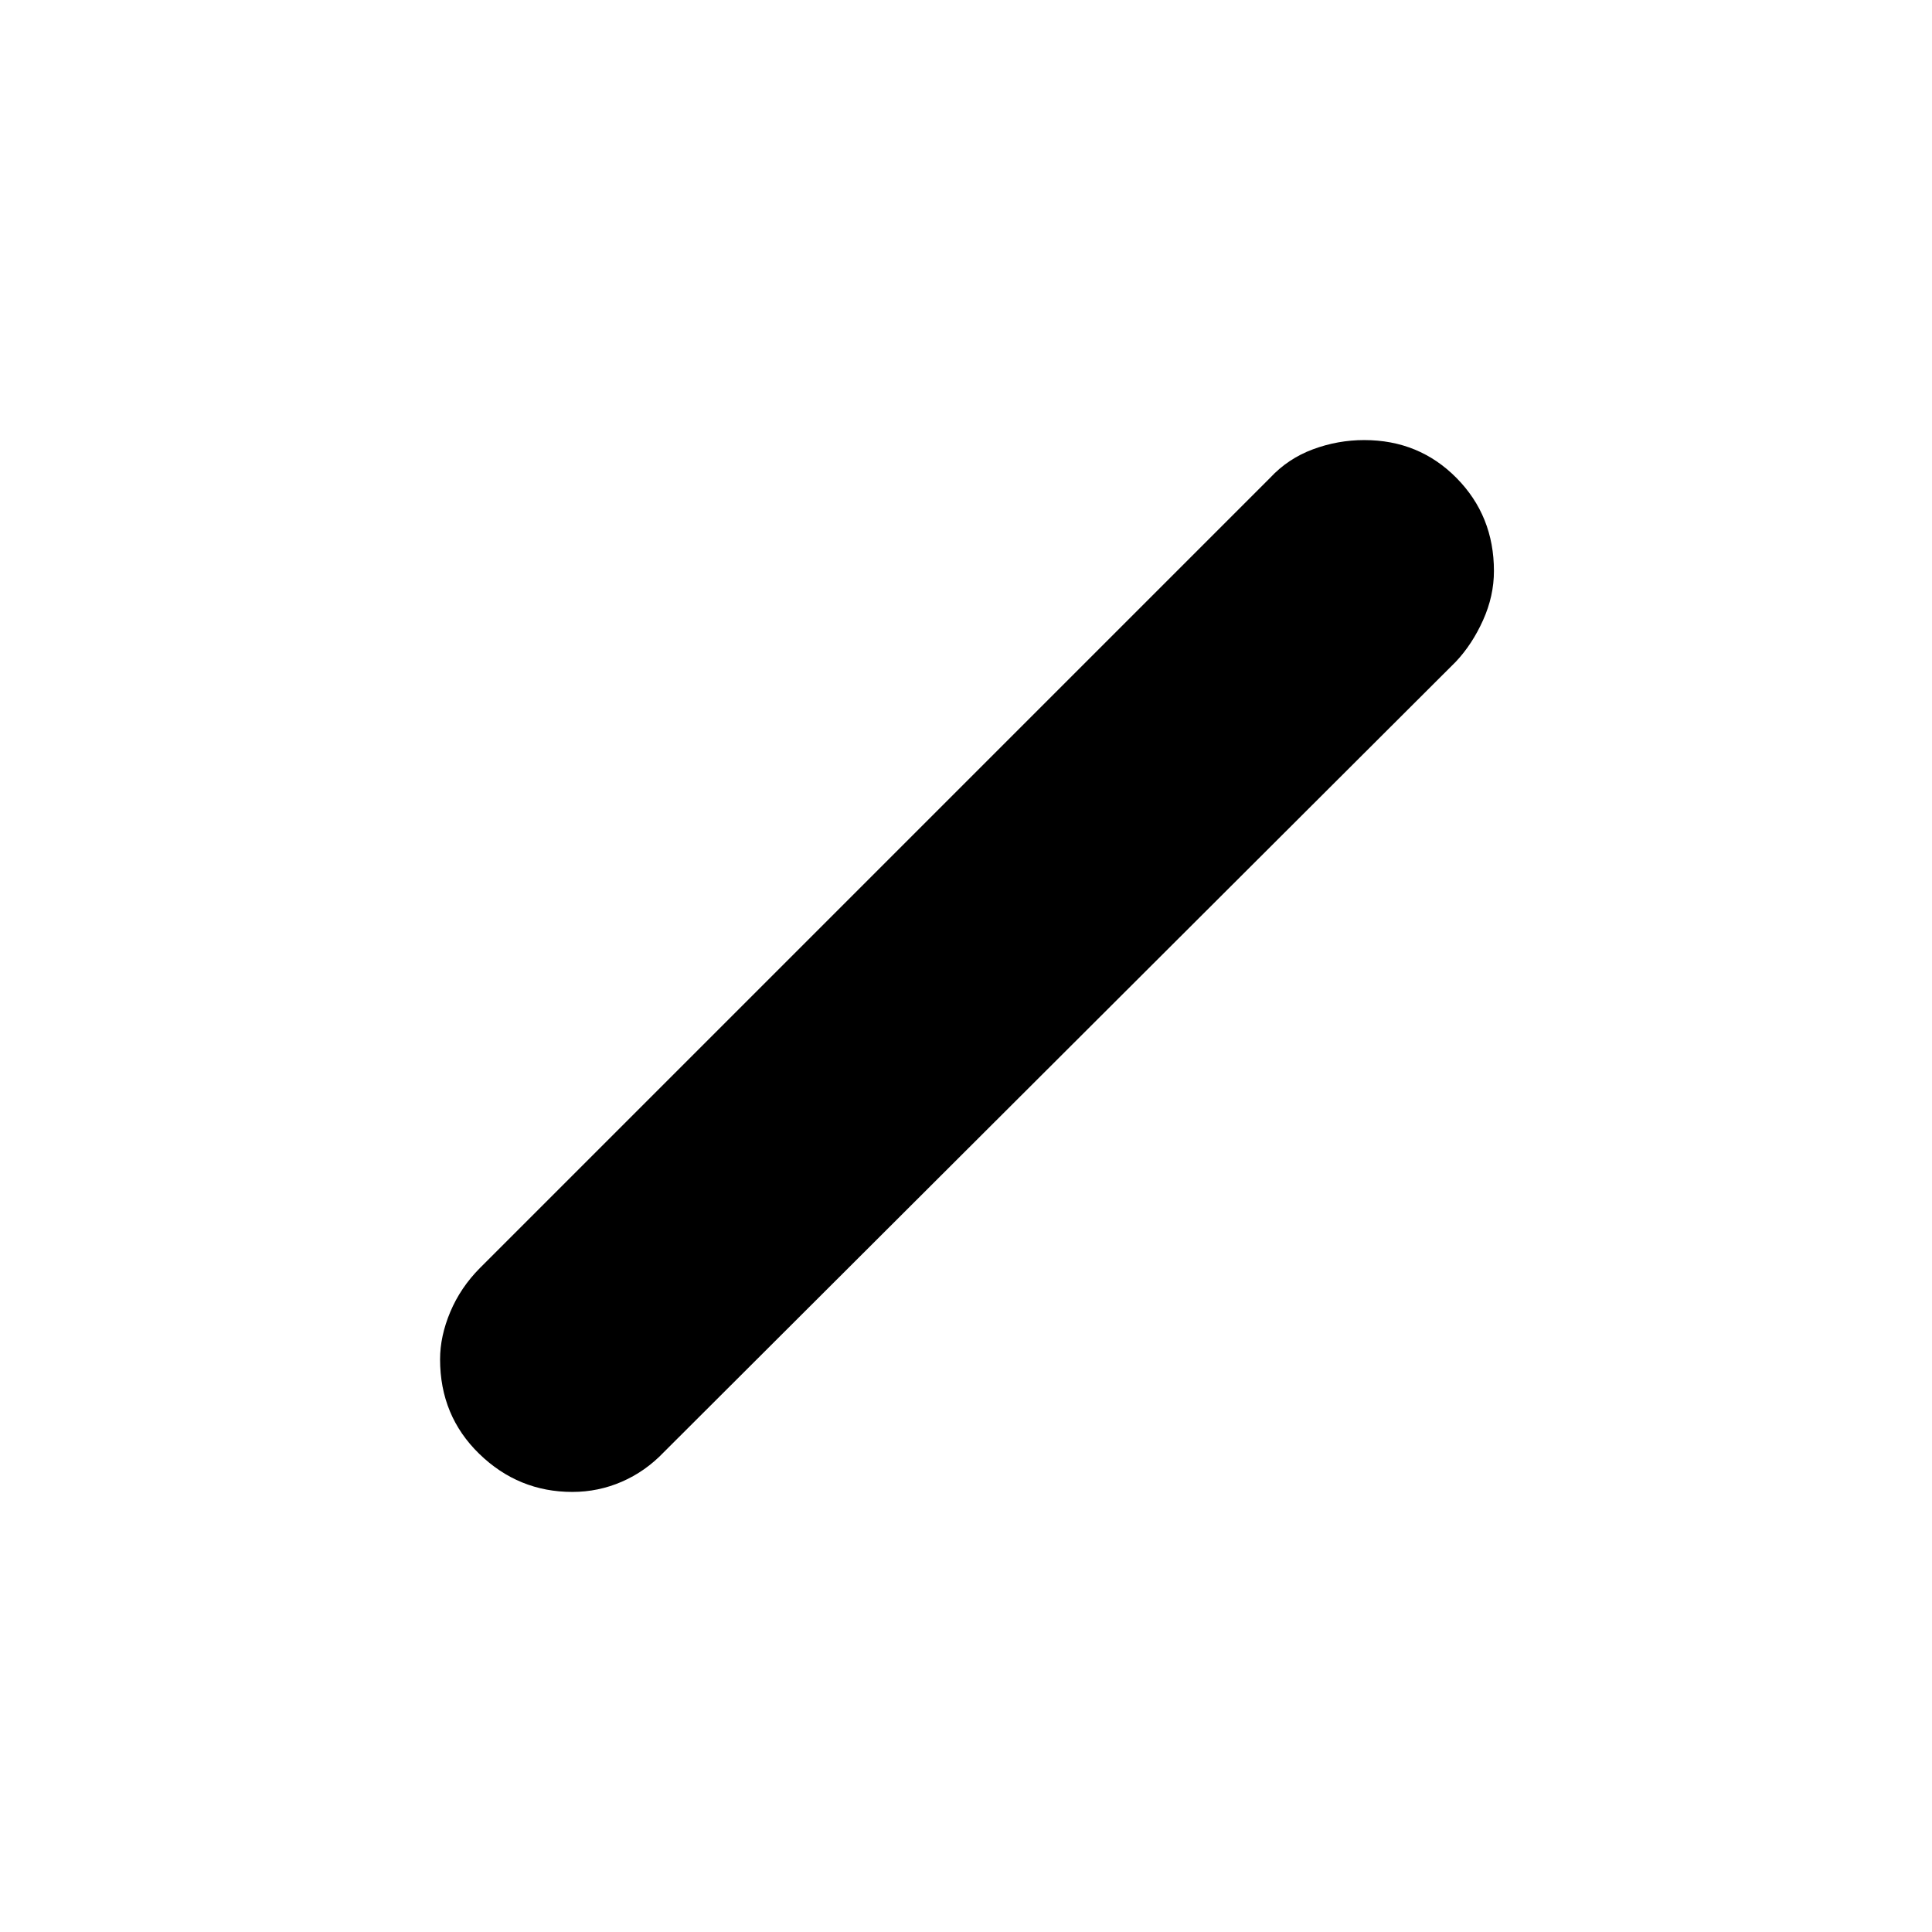 <svg xmlns="http://www.w3.org/2000/svg" height="40" viewBox="0 -960 960 960" width="40"><path d="M284.39-218.67q-26.77 0-46.25-18.92-19.47-18.92-19.47-46.98 0-11.51 5.09-23.59 5.09-12.07 14.68-21.74L631.1-722.56q8.93-9.59 21.29-14.18t25.48-4.59q27.26 0 45.86 18.83 18.6 18.83 18.6 46.22 0 12.43-5.4 24.44-5.39 12-13.52 20.63L329.79-238.36q-9.11 9.53-20.8 14.61-11.7 5.08-24.6 5.08Z"/></svg>